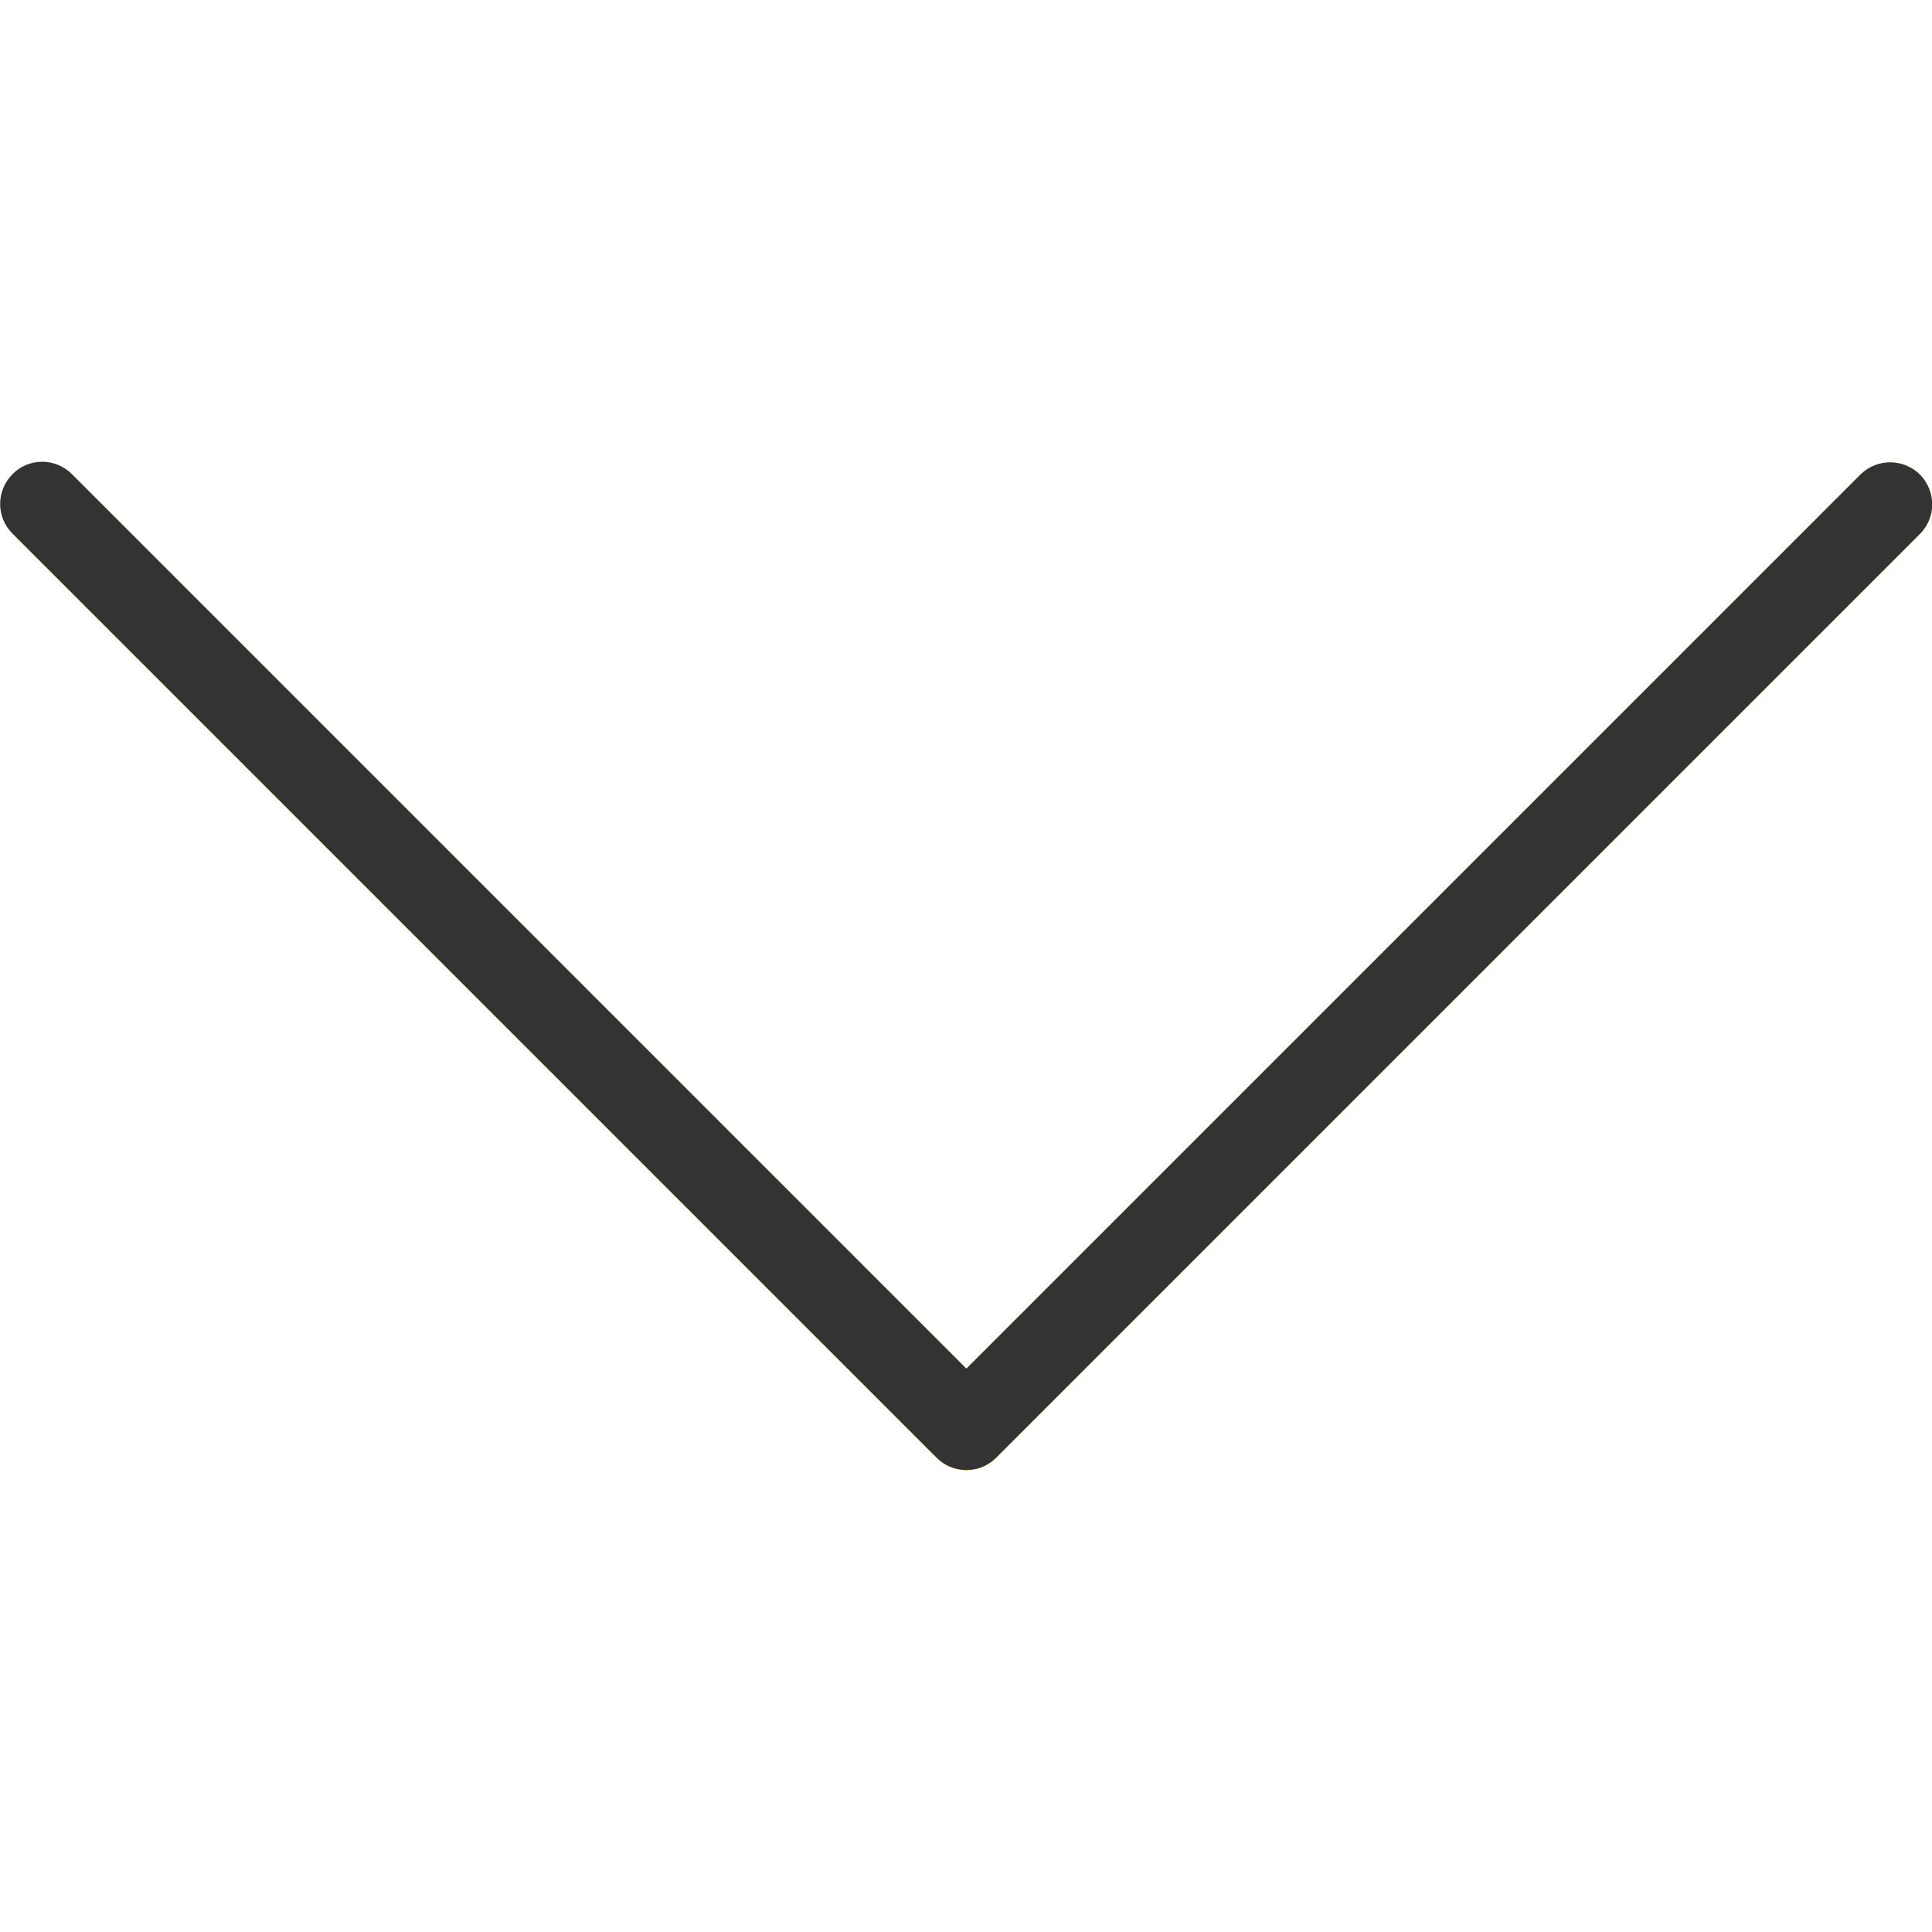 <svg width="10" height="10" viewBox="0 0 10 10" fill="none" xmlns="http://www.w3.org/2000/svg">
<g clip-path="url(#clip0)">
<path d="M0.064 2.762L4.848 7.546C4.933 7.631 5.071 7.631 5.156 7.546L9.94 2.762C10.023 2.675 10.021 2.538 9.934 2.454C9.85 2.373 9.716 2.373 9.632 2.454L5.002 7.084L0.372 2.454C0.286 2.371 0.148 2.373 0.065 2.459C-0.017 2.544 -0.017 2.677 0.065 2.761L0.064 2.762Z" fill="#FFC107"/>
<path d="M0.218 2.39C0.276 2.39 0.331 2.413 0.372 2.454L5.002 7.084L9.632 2.454C9.719 2.371 9.856 2.373 9.94 2.459C10.021 2.544 10.021 2.677 9.94 2.761L5.156 7.545C5.071 7.63 4.933 7.63 4.848 7.545L0.064 2.761C-0.021 2.676 -0.02 2.539 0.065 2.454C0.105 2.413 0.161 2.39 0.218 2.39Z" fill="#333333"/>
</g>
<defs>
<clipPath id="clip0">
<rect width="10" height="10" fill="white" transform="translate(10 10) rotate(-180)"/>
</clipPath>
</defs>
</svg>
